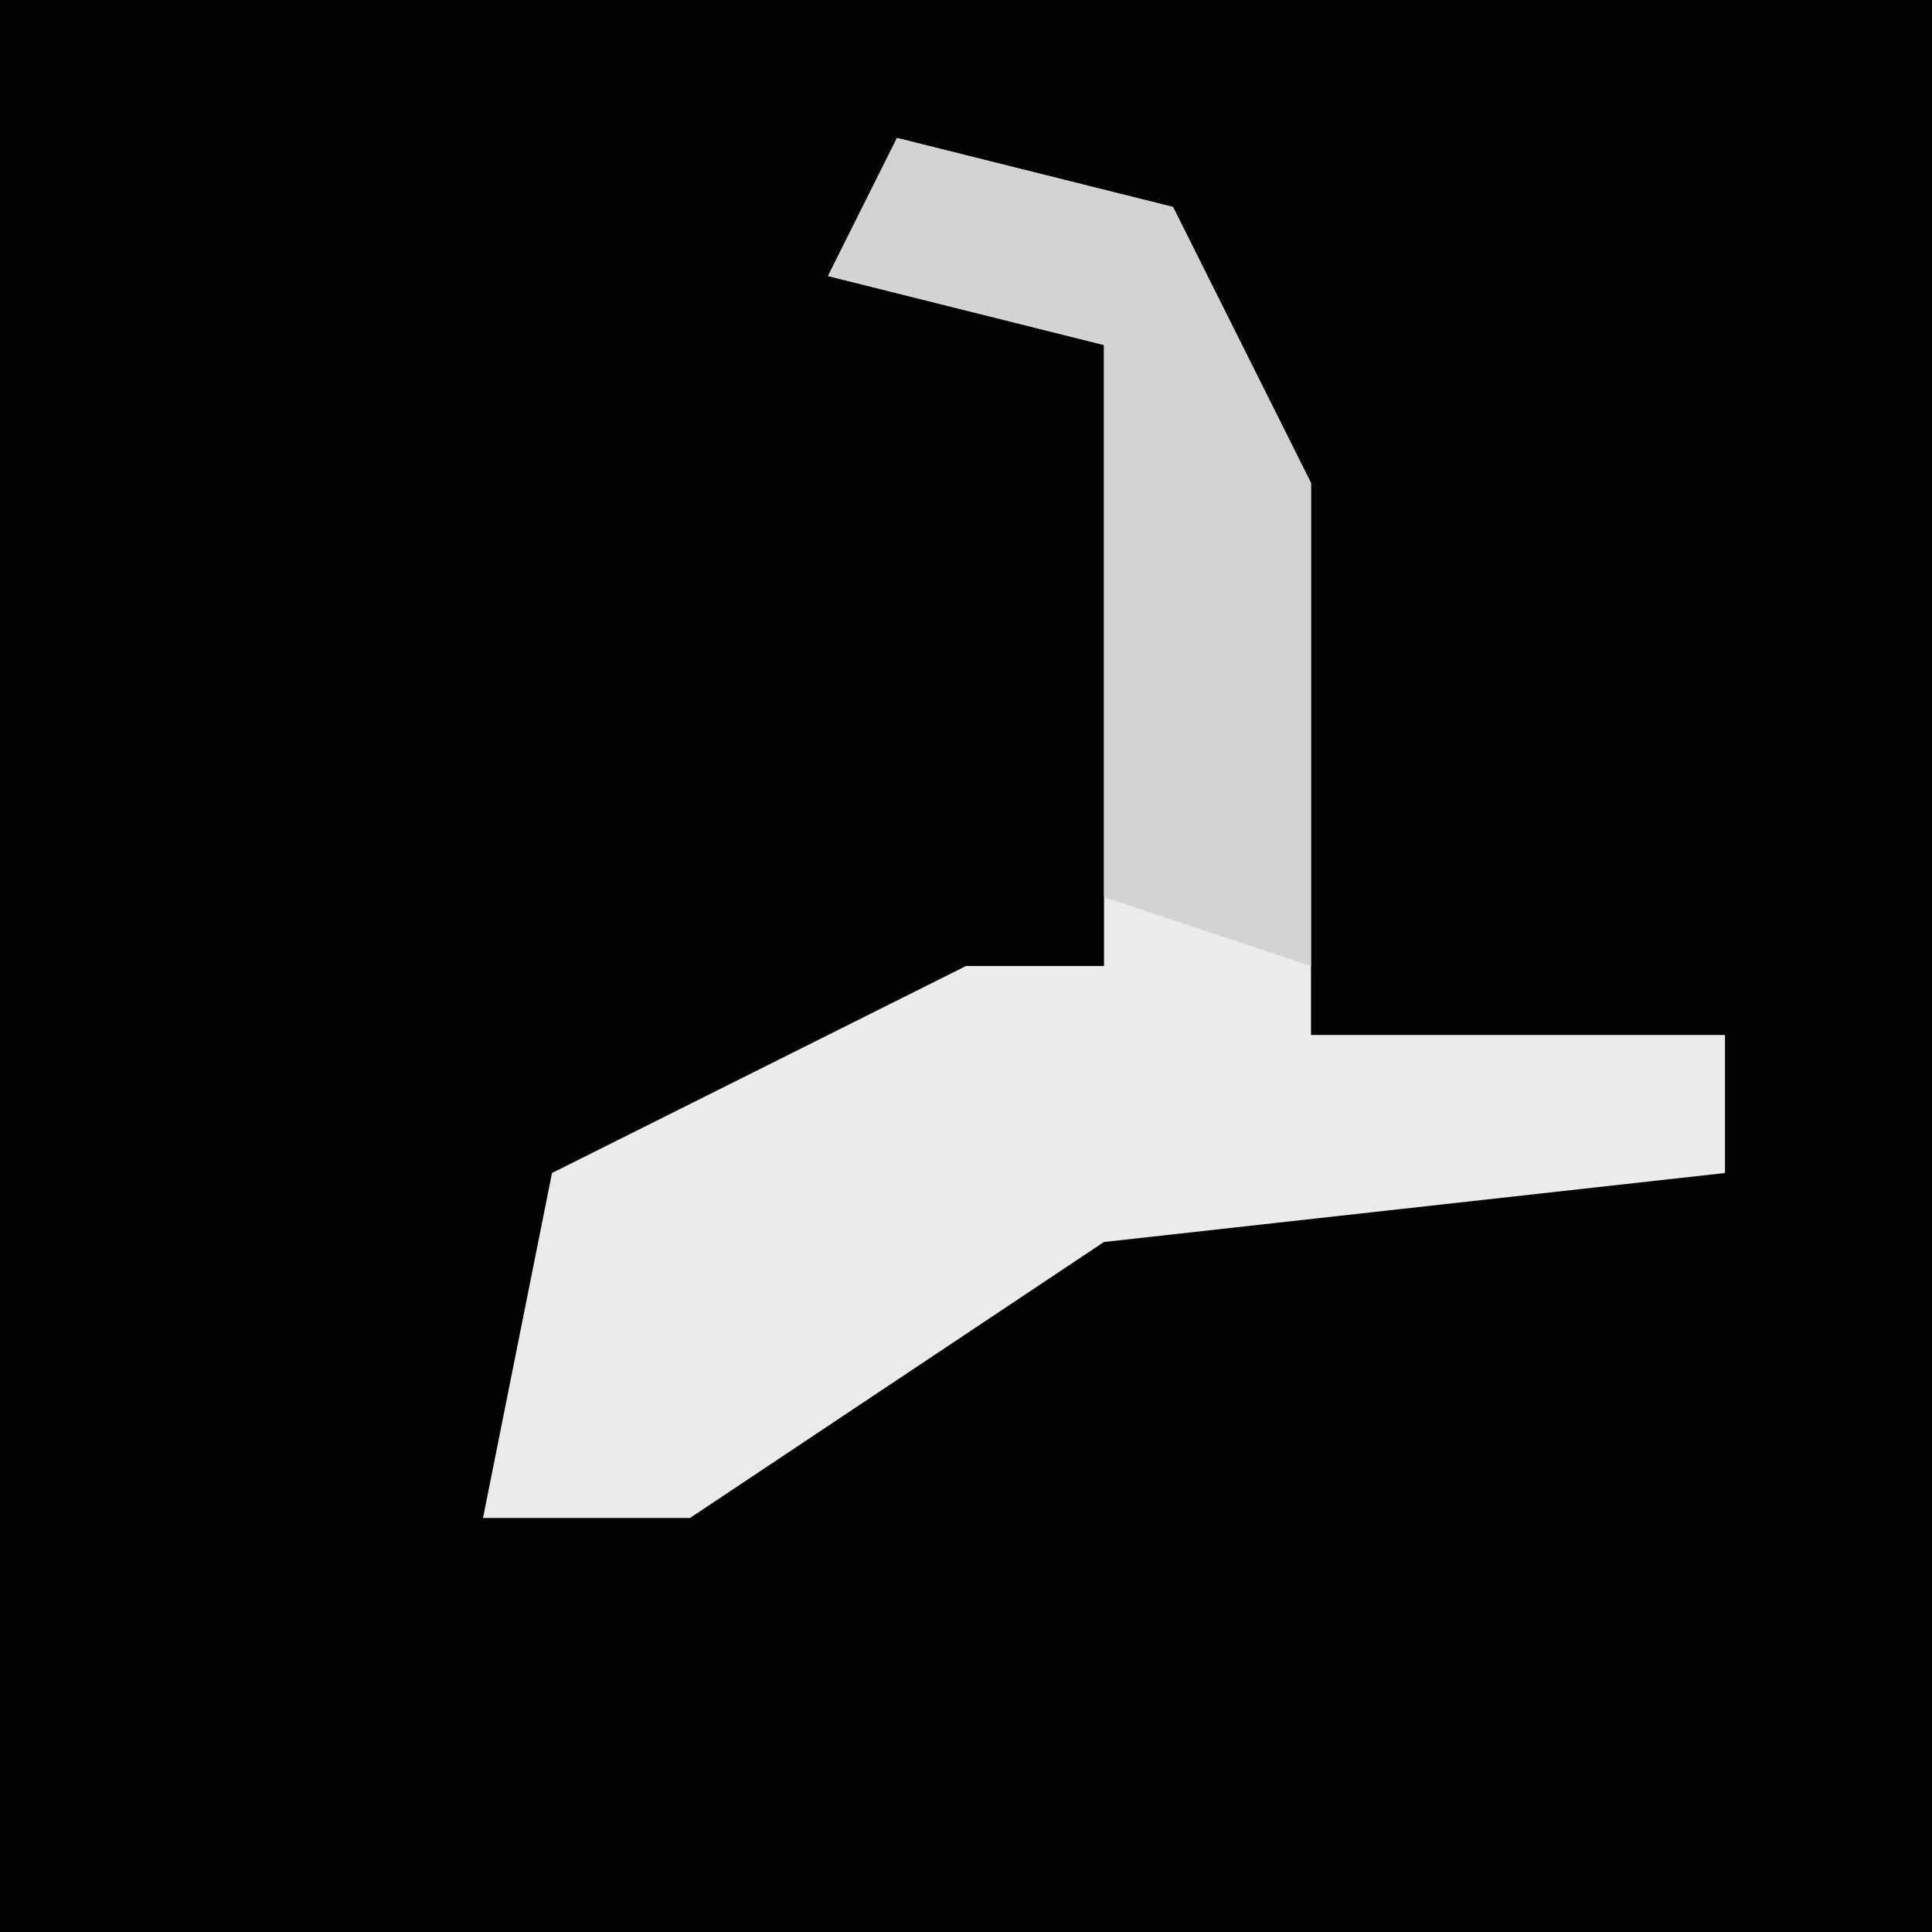 <?xml version="1.0" encoding="UTF-8"?>
<svg version="1.1" xmlns="http://www.w3.org/2000/svg" width="28" height="28">
<path d="M0,0 L28,0 L28,28 L0,28 Z " fill="#020202" transform="translate(0,0)"/>
<path d="M0,0 L4,1 L6,5 L6,13 L12,13 L12,15 L3,16 L-3,20 L-6,20 L-5,15 L1,12 L3,12 L3,3 L-1,2 Z " fill="#EBEBEB" transform="translate(13,2)"/>
<path d="M0,0 L4,1 L6,5 L6,12 L3,11 L3,3 L-1,2 Z " fill="#D3D3D3" transform="translate(13,2)"/>
</svg>
